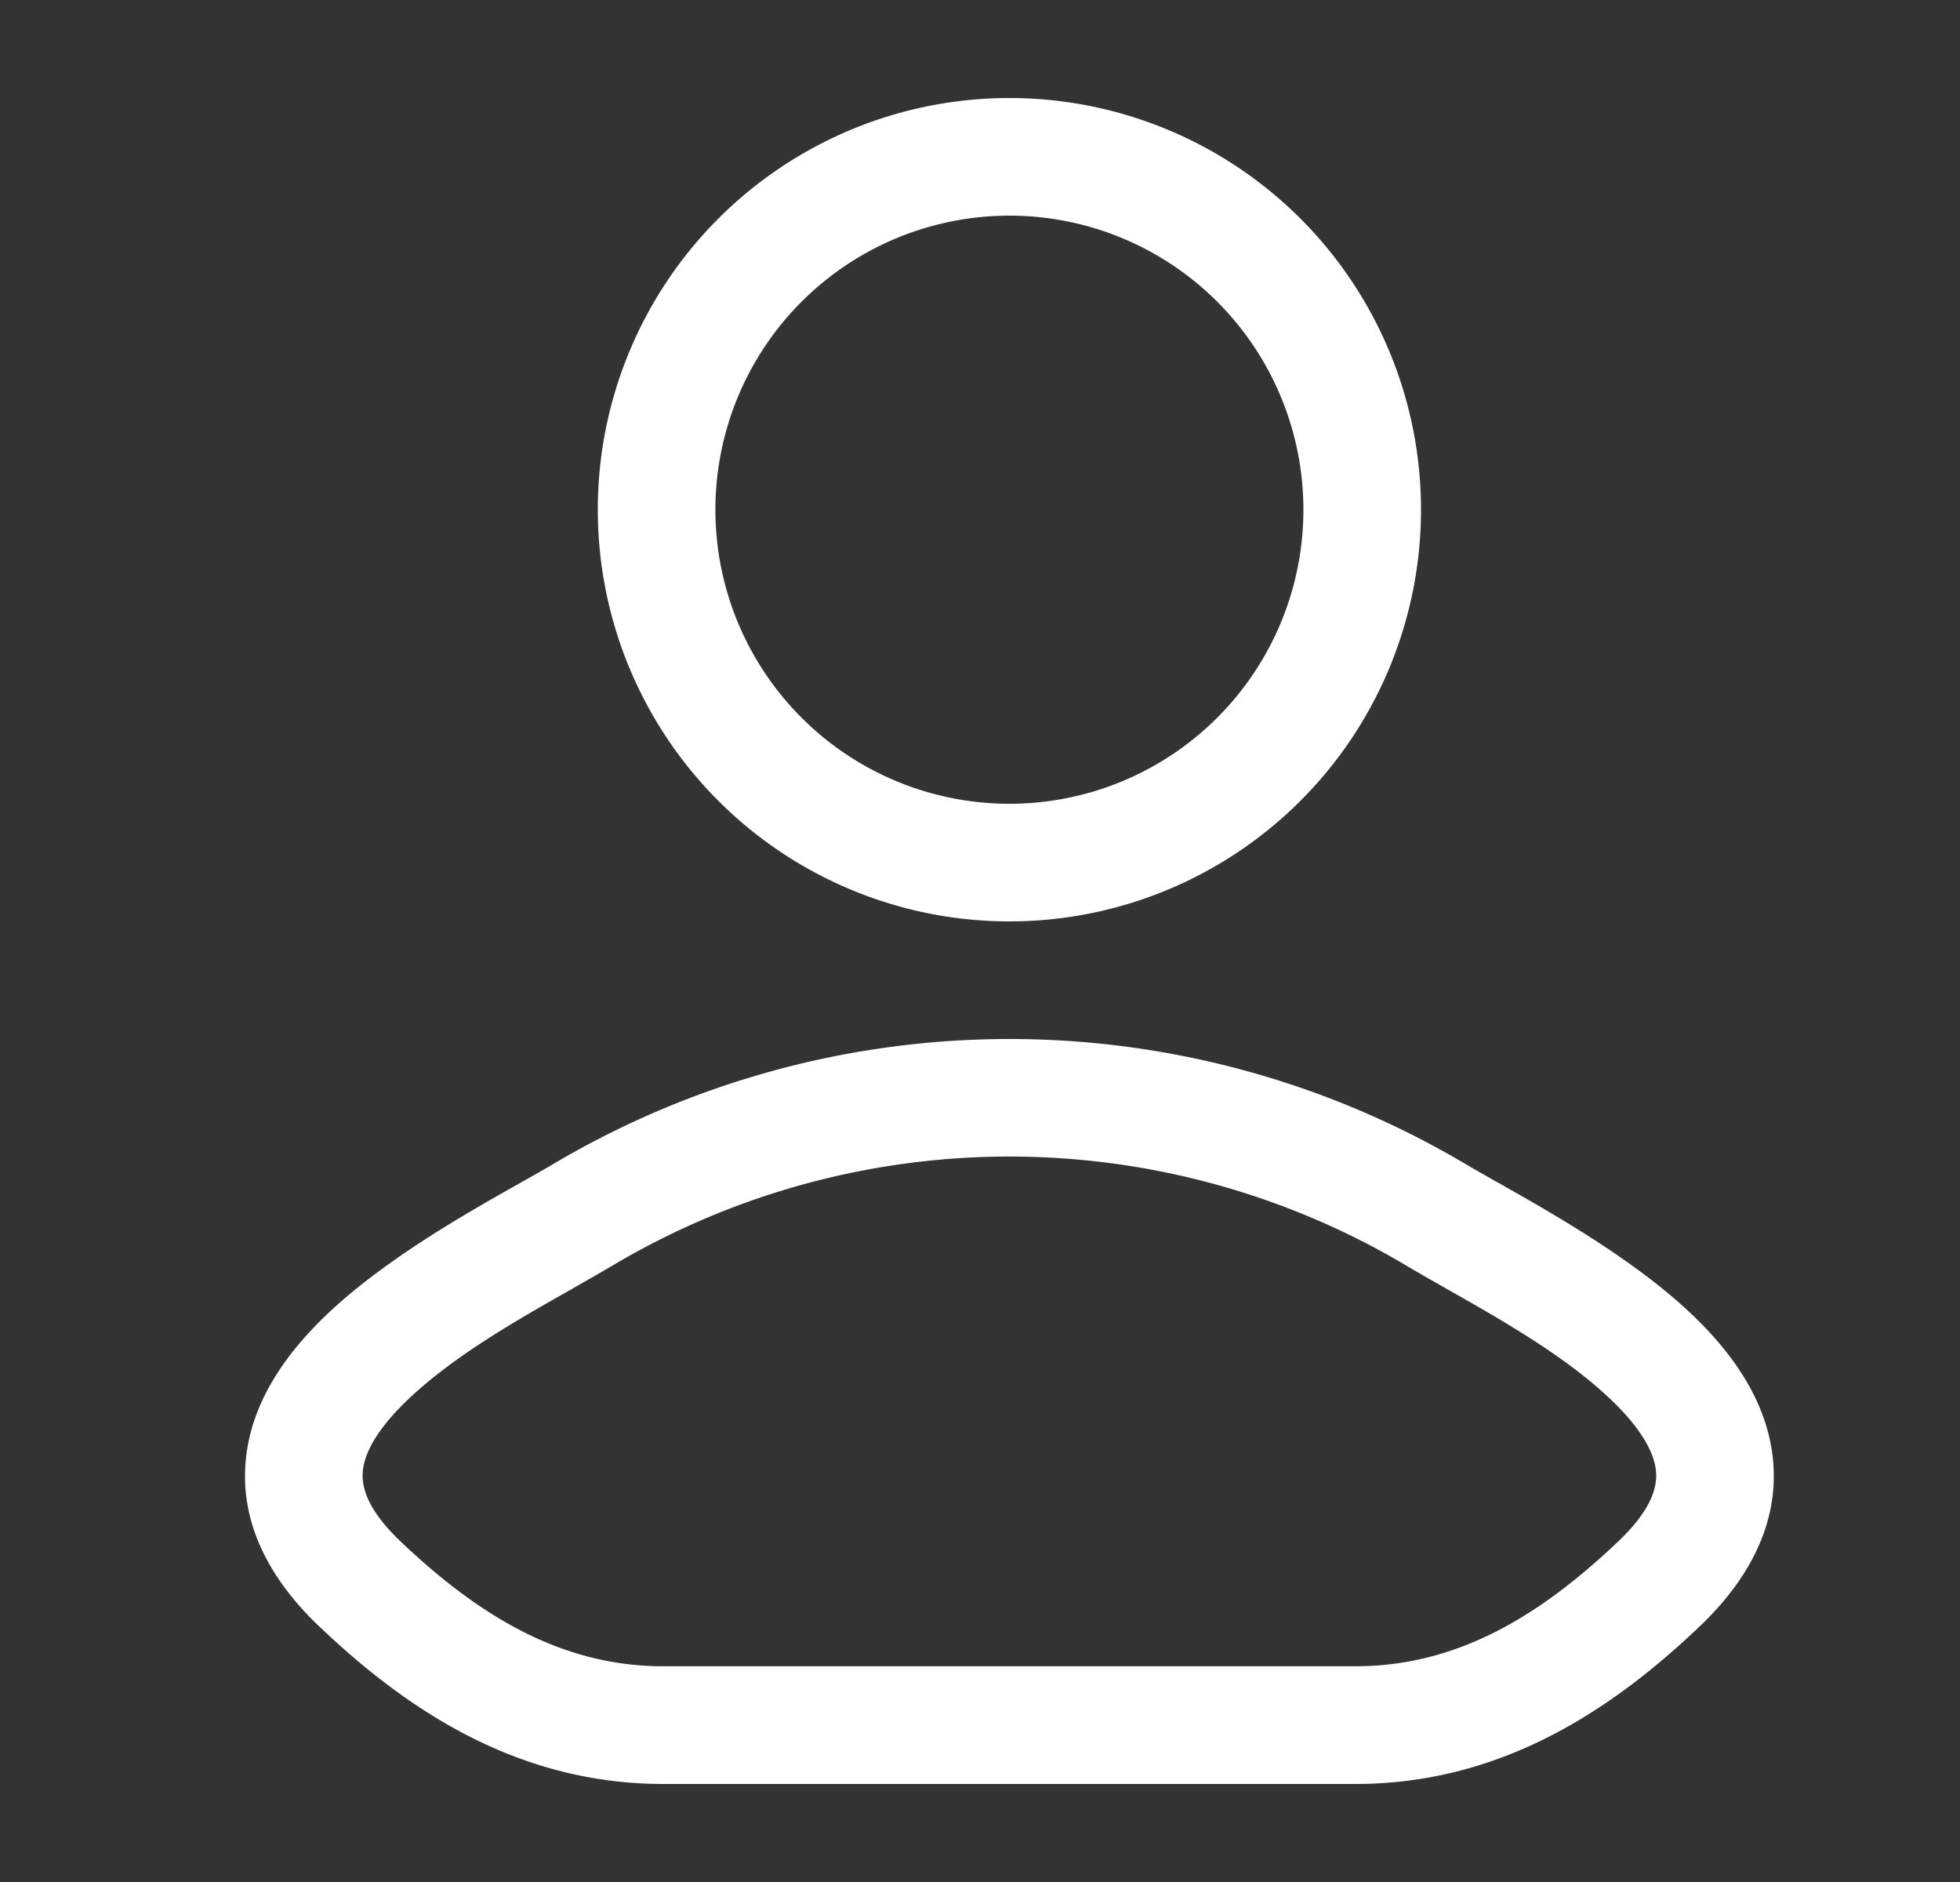 <svg width="25" height="24" fill="none" xmlns="http://www.w3.org/2000/svg">
    <rect width="100%" height="100%" fill="#333333" stroke="none"/>
    <path fill-rule="evenodd" clip-rule="evenodd"
        d="M12.875 1.25a5.25 5.25 0 100 10.5 5.25 5.25 0 000-10.5zM9.125 6.5a3.75 3.75 0 117.5 0 3.75 3.75 0 01-7.5 0zM19.104 15.08c-.163-.093-.307-.174-.423-.243a11.413 11.413 0 00-11.612 0c-.117.07-.26.15-.423.242-.713.402-1.79 1.01-2.528 1.733-.462.452-.9 1.047-.98 1.777-.085.776.253 1.504.932 2.15 1.172 1.117 2.578 2.011 4.396 2.011h8.818c1.818 0 3.224-.894 4.396-2.01.679-.647 1.017-1.375.932-2.151-.08-.73-.518-1.325-.98-1.777-.738-.723-1.816-1.33-2.528-1.733zM7.836 16.125a9.913 9.913 0 0110.078 0c.167.1.351.204.544.314.713.404 1.545.876 2.125 1.444.36.352.514.643.538.868.02.178-.025.472-.476.902-1.036.986-2.088 1.596-3.36 1.596h-8.82c-1.272 0-2.324-.61-3.36-1.596-.45-.43-.496-.724-.476-.902.024-.225.178-.516.538-.868.58-.568 1.412-1.04 2.125-1.444.192-.11.376-.214.544-.314z"
        fill="#fff" fill-opacity="1" />
</svg>